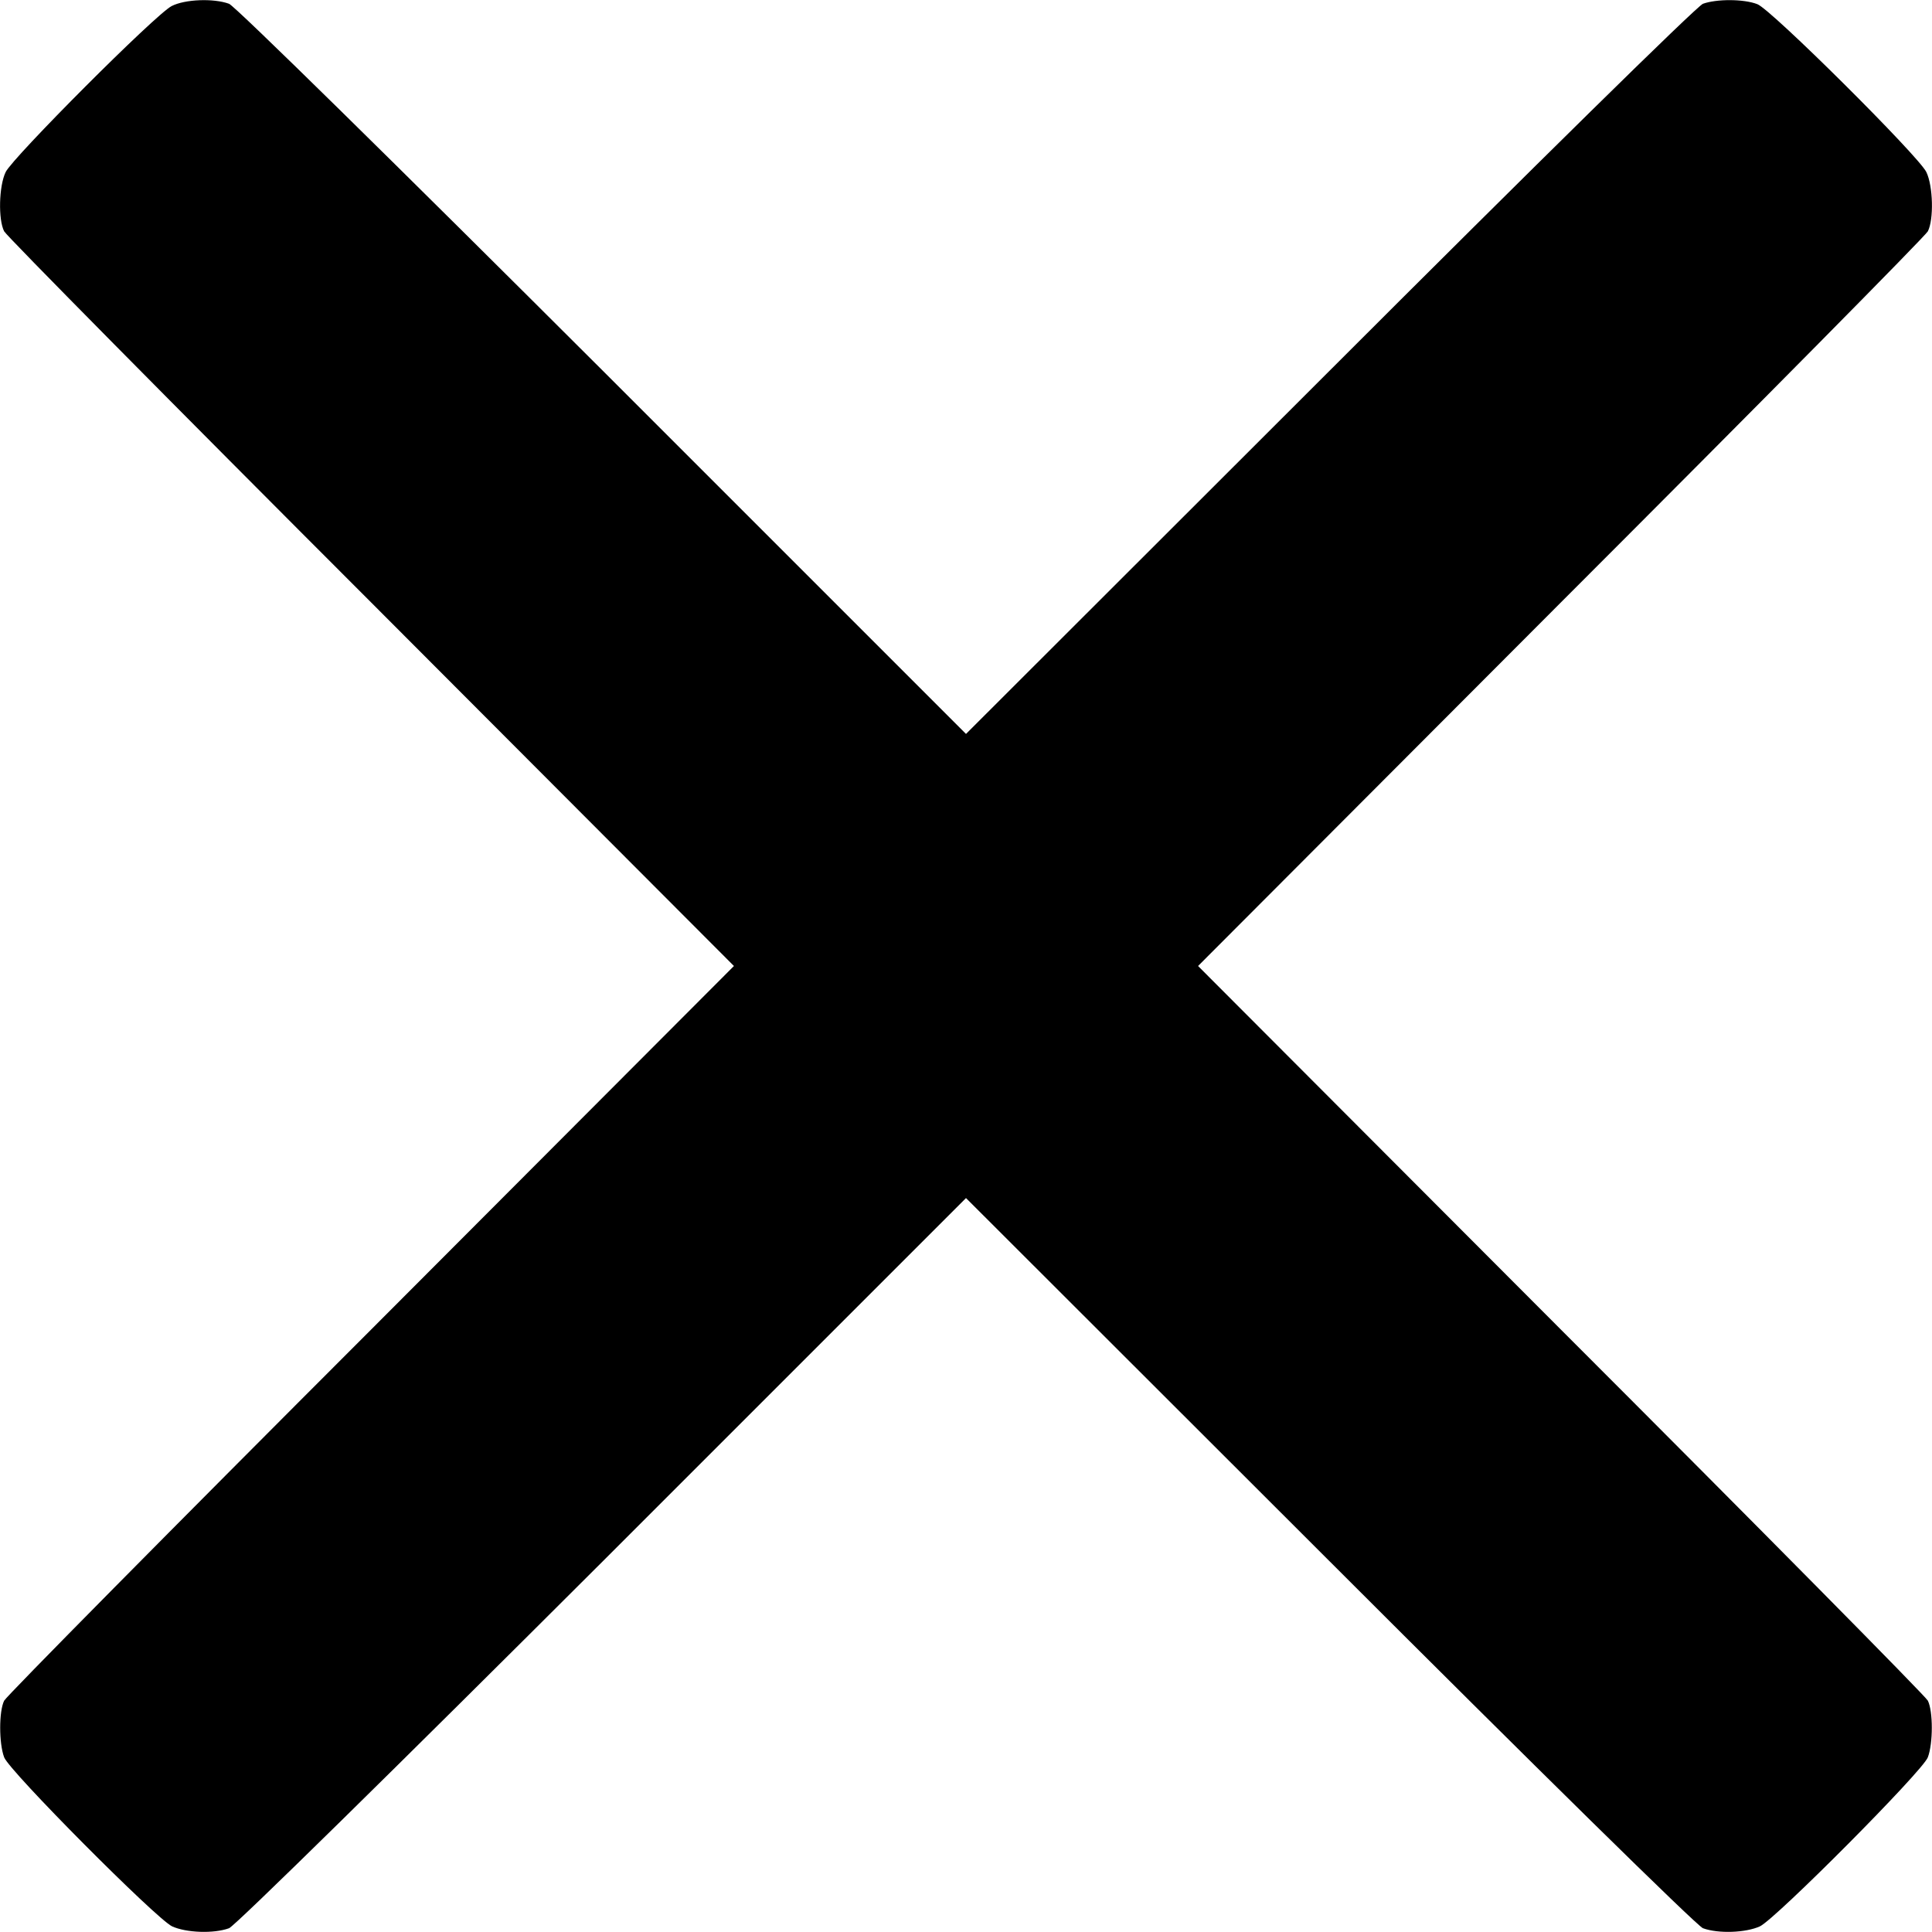 <?xml version="1.0" standalone="no"?>
<!DOCTYPE svg PUBLIC "-//W3C//DTD SVG 20010904//EN"
 "http://www.w3.org/TR/2001/REC-SVG-20010904/DTD/svg10.dtd">
<svg version="1.0" xmlns="http://www.w3.org/2000/svg"
 width="512pt" height="512pt" viewBox="0 0 512 512"
 preserveAspectRatio="xMidYMid meet">
<g transform="translate(0,512) scale(0.1,-0.1)"
fill="#000000" stroke="none">
<path d="M455 5104 c-42 -21 -422 -402 -440 -440 -18 -37 -20 -126 -4 -157 6
-12 444 -455 973 -984 l961 -963 -961 -963 c-529 -529 -967 -972 -973 -984
-14 -28 -14 -113 0 -150 13 -36 403 -428 445 -448 37 -17 110 -20 151 -5 16 6
447 430 991 973 l962 962 963 -962 c543 -543 974 -967 990 -973 41 -15 114
-12 151 5 42 20 432 412 445 448 14 37 14 122 0 150 -6 12 -444 455 -973 984
l-961 963 961 963 c529 529 967 972 973 984 16 31 14 120 -4 157 -20 42 -412
432 -448 445 -36 14 -108 14 -144 1 -16 -6 -447 -430 -990 -973 l-963 -962
-962 962 c-544 543 -975 967 -991 973 -41 15 -117 12 -152 -6z"/>
</g>
</svg>
